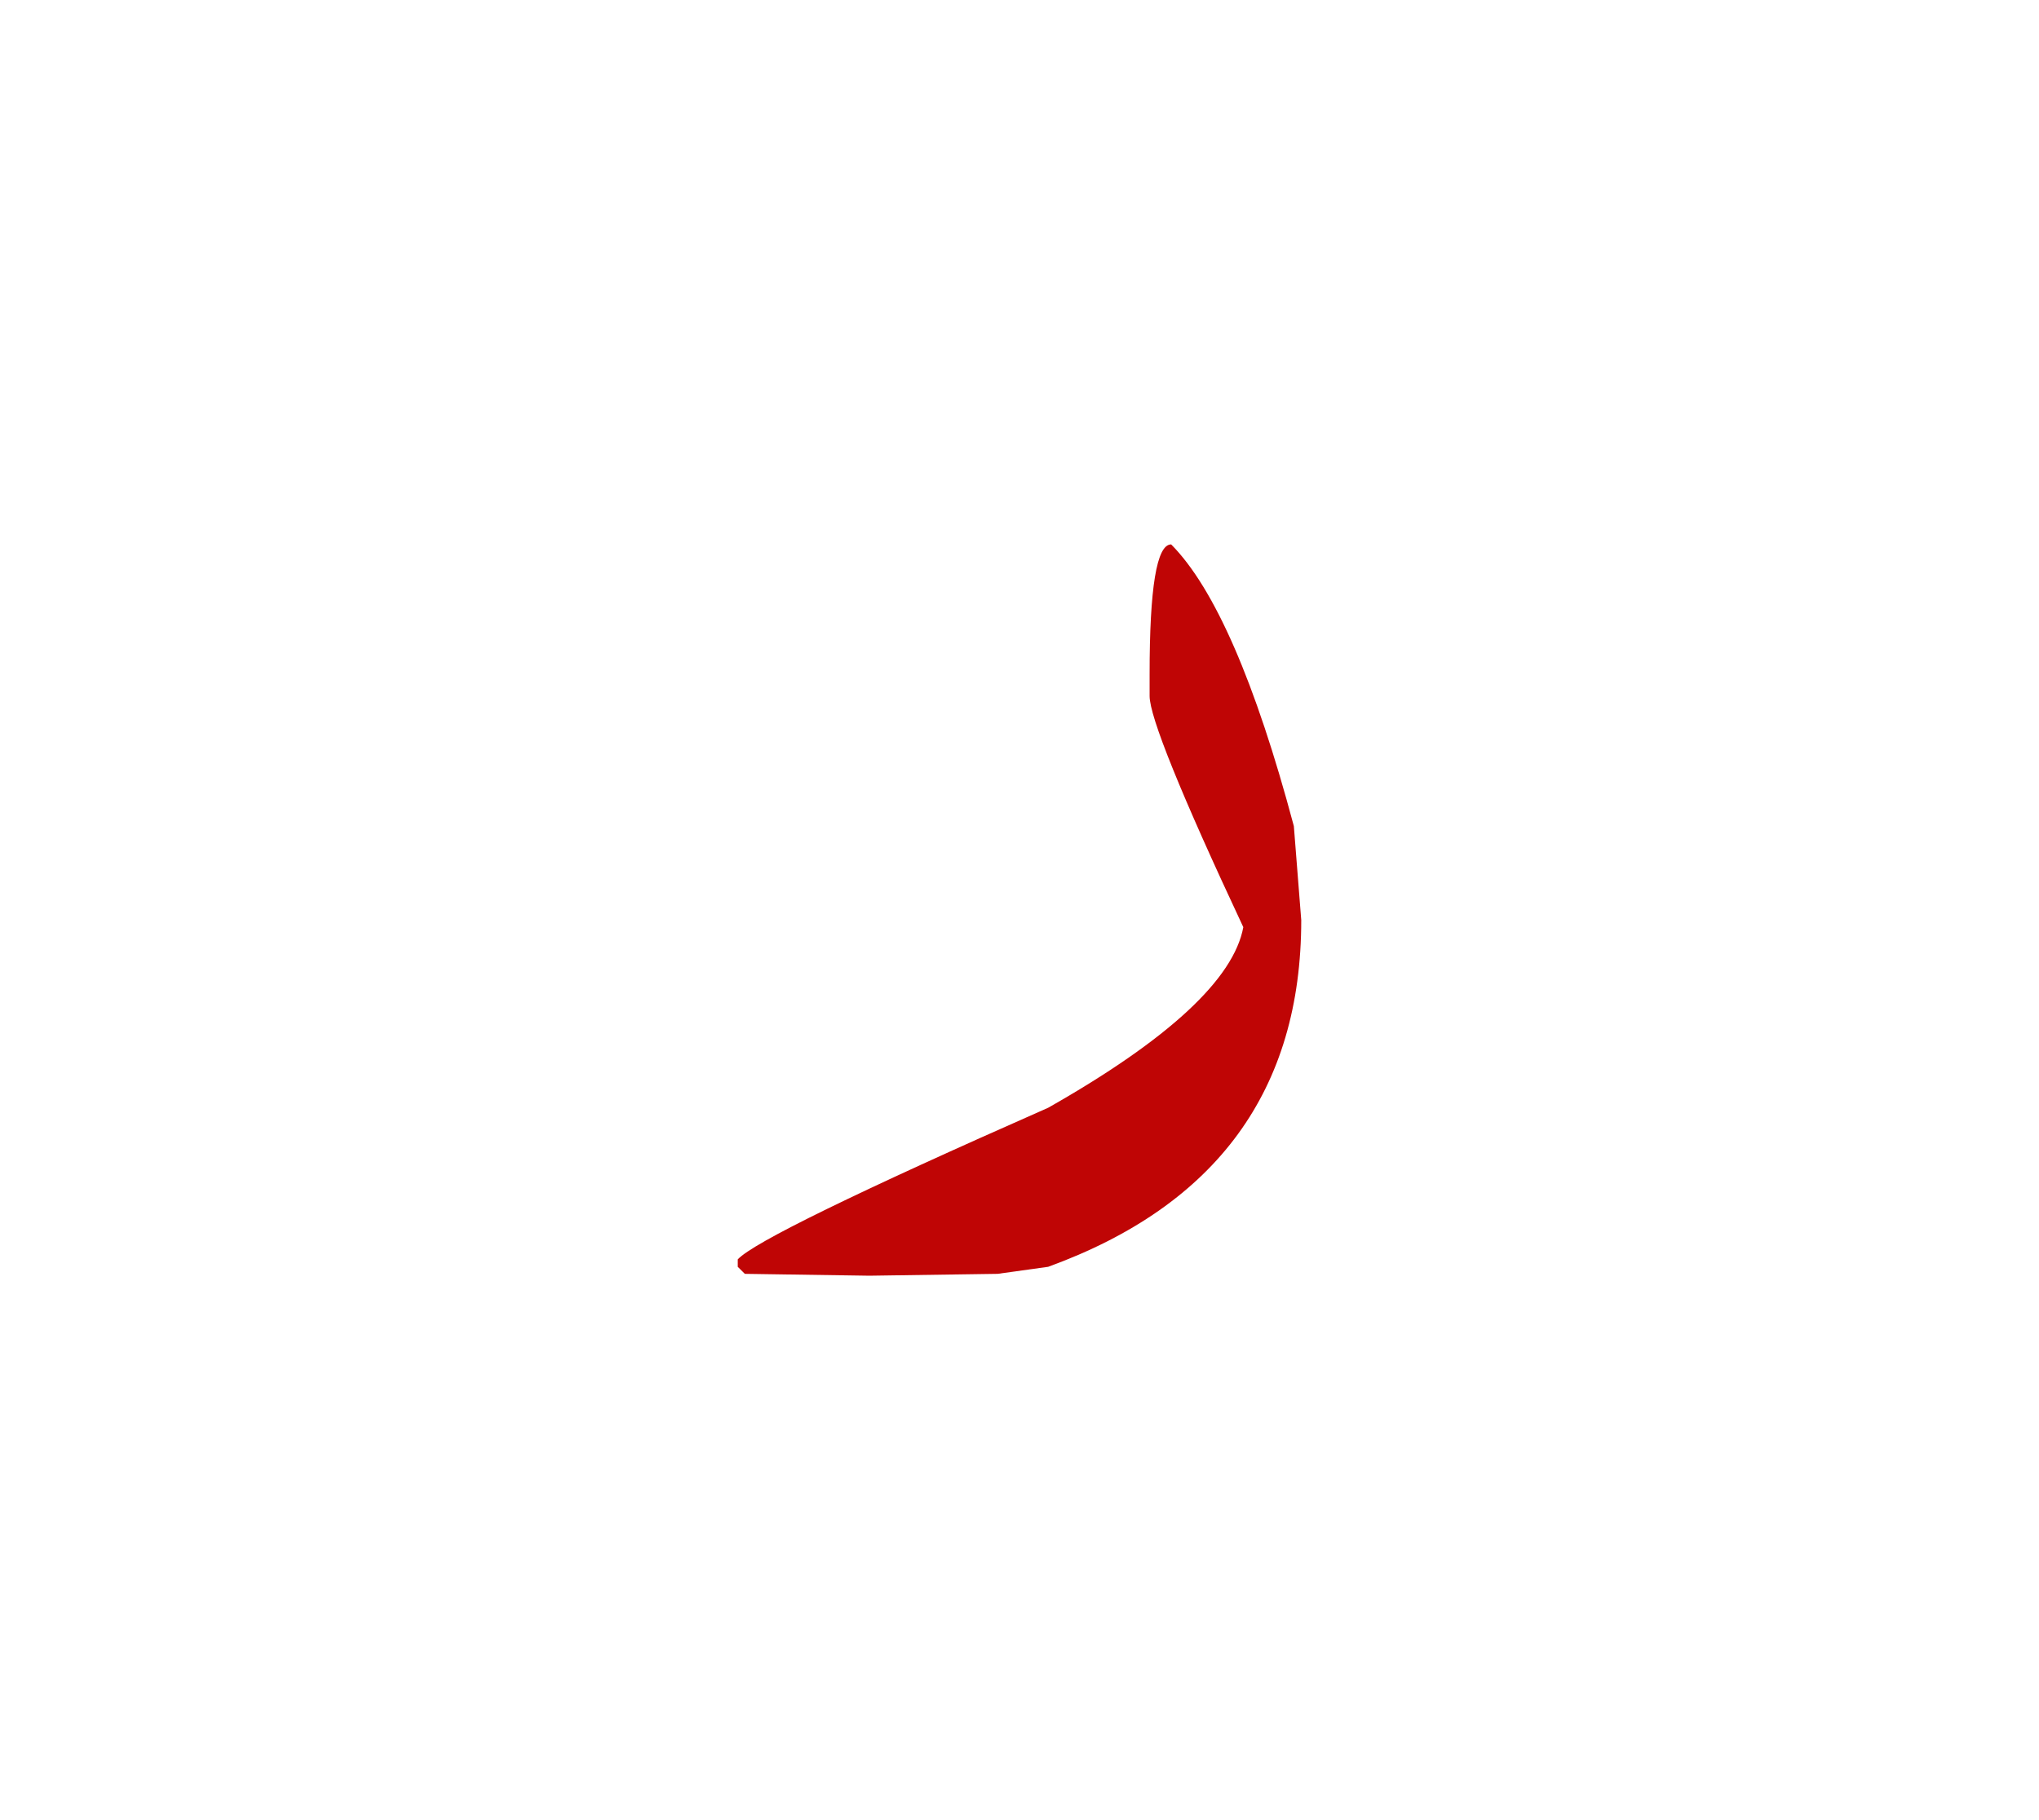 <svg id="vector" xmlns="http://www.w3.org/2000/svg" width="84" height="75" viewBox="0 0 84 75"><path fill="#BF0505" d="M48.248,22.433c1.777,1.791 3.466,5.651 5.054,11.607l0.305,3.873c0,6.997 -3.48,11.759 -10.425,14.287l-2.083,0.29l-5.283,0.077l-5.131,-0.077l-0.292,-0.29v-0.306c0.635,-0.686 4.901,-2.77 12.789,-6.248c4.965,-2.818 7.644,-5.309 8.038,-7.441c-2.578,-5.499 -3.86,-8.674 -3.86,-9.523v-0.891C47.359,24.224 47.651,22.433 48.248,22.433z" id="path_0"/></svg>